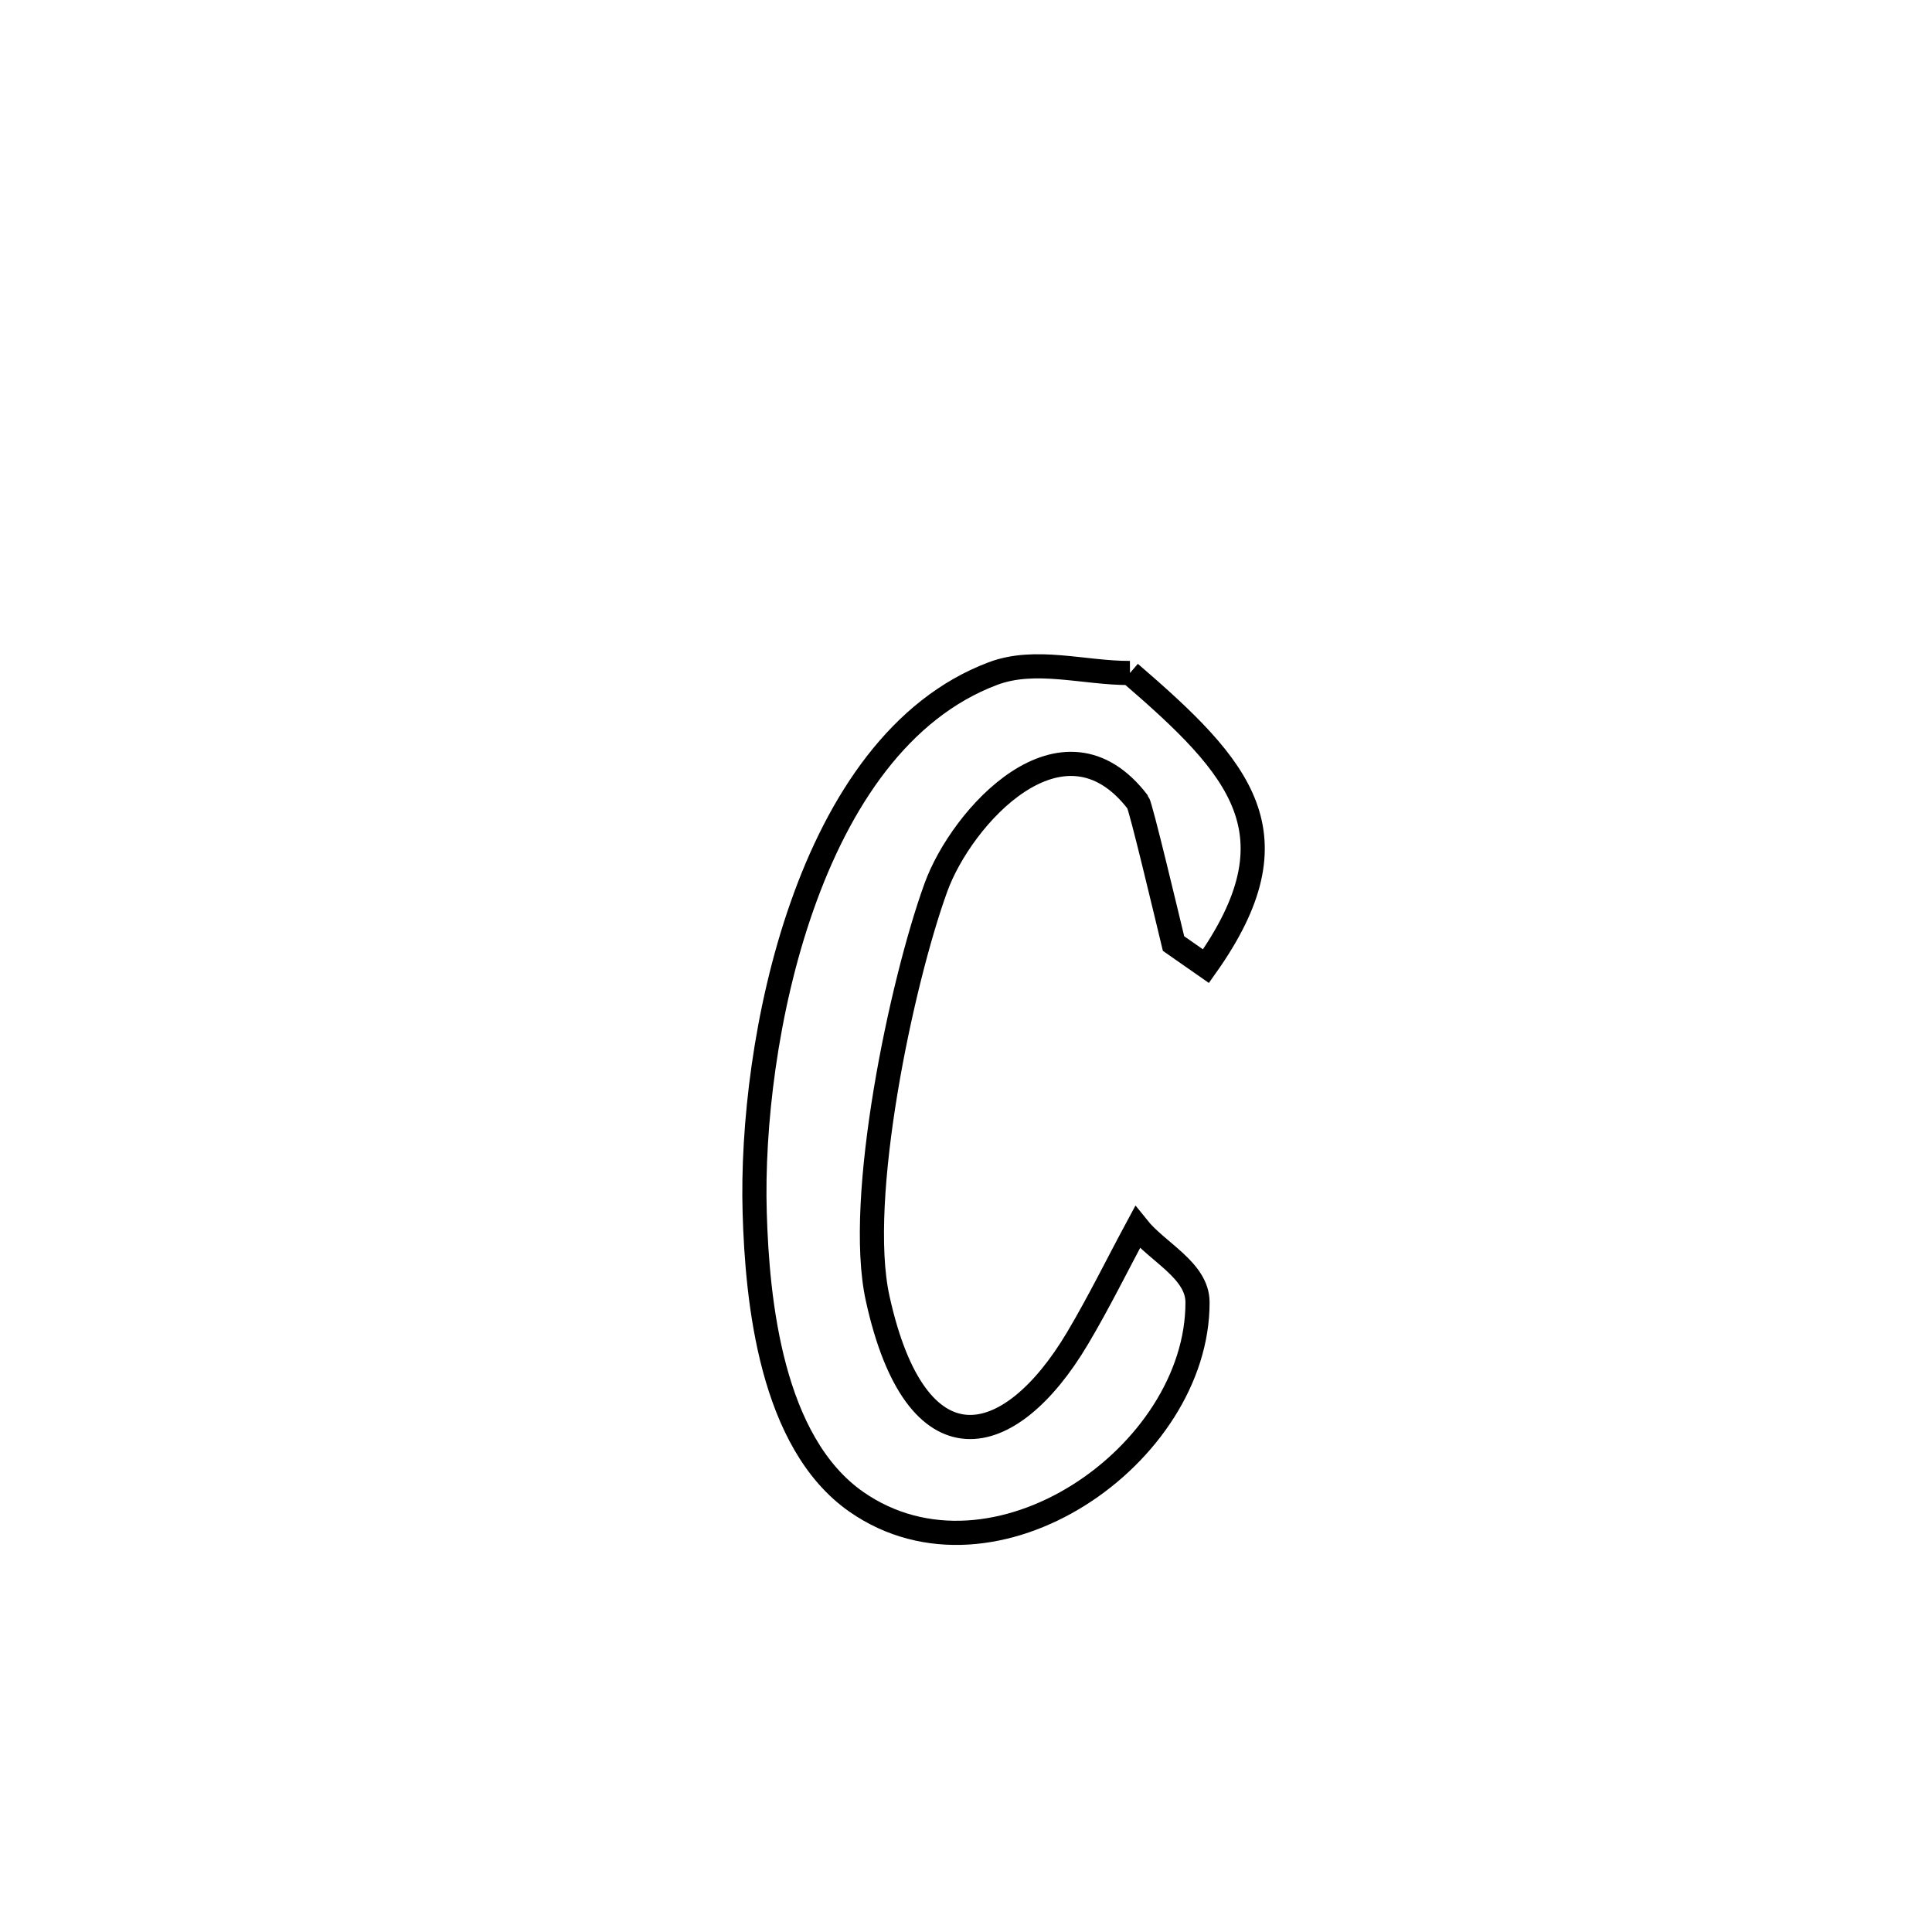 <svg xmlns="http://www.w3.org/2000/svg" viewBox="0.0 0.0 24.0 24.0" height="200px" width="200px"><path fill="none" stroke="black" stroke-width=".3" stroke-opacity="1.0"  filling="0" d="M14.037 8.36 L14.037 8.36 C15.419 9.55 16.145 10.36 14.981 12.002 L14.981 12.002 C14.847 11.908 14.712 11.814 14.578 11.721 L14.578 11.721 C14.497 11.386 14.171 10.013 14.135 9.966 C13.202 8.747 11.943 10.148 11.626 11.025 C11.199 12.203 10.63 14.888 10.902 16.127 C11.379 18.304 12.54 18.046 13.385 16.625 C13.652 16.176 13.882 15.706 14.13 15.246 L14.13 15.246 C14.379 15.557 14.875 15.78 14.876 16.177 C14.881 18.073 12.347 19.845 10.639 18.657 C9.578 17.917 9.407 16.161 9.375 15.063 C9.344 14.009 9.506 12.552 9.965 11.251 C10.423 9.949 11.178 8.803 12.333 8.368 C12.864 8.167 13.469 8.363 14.037 8.36 L14.037 8.36"></path></svg>